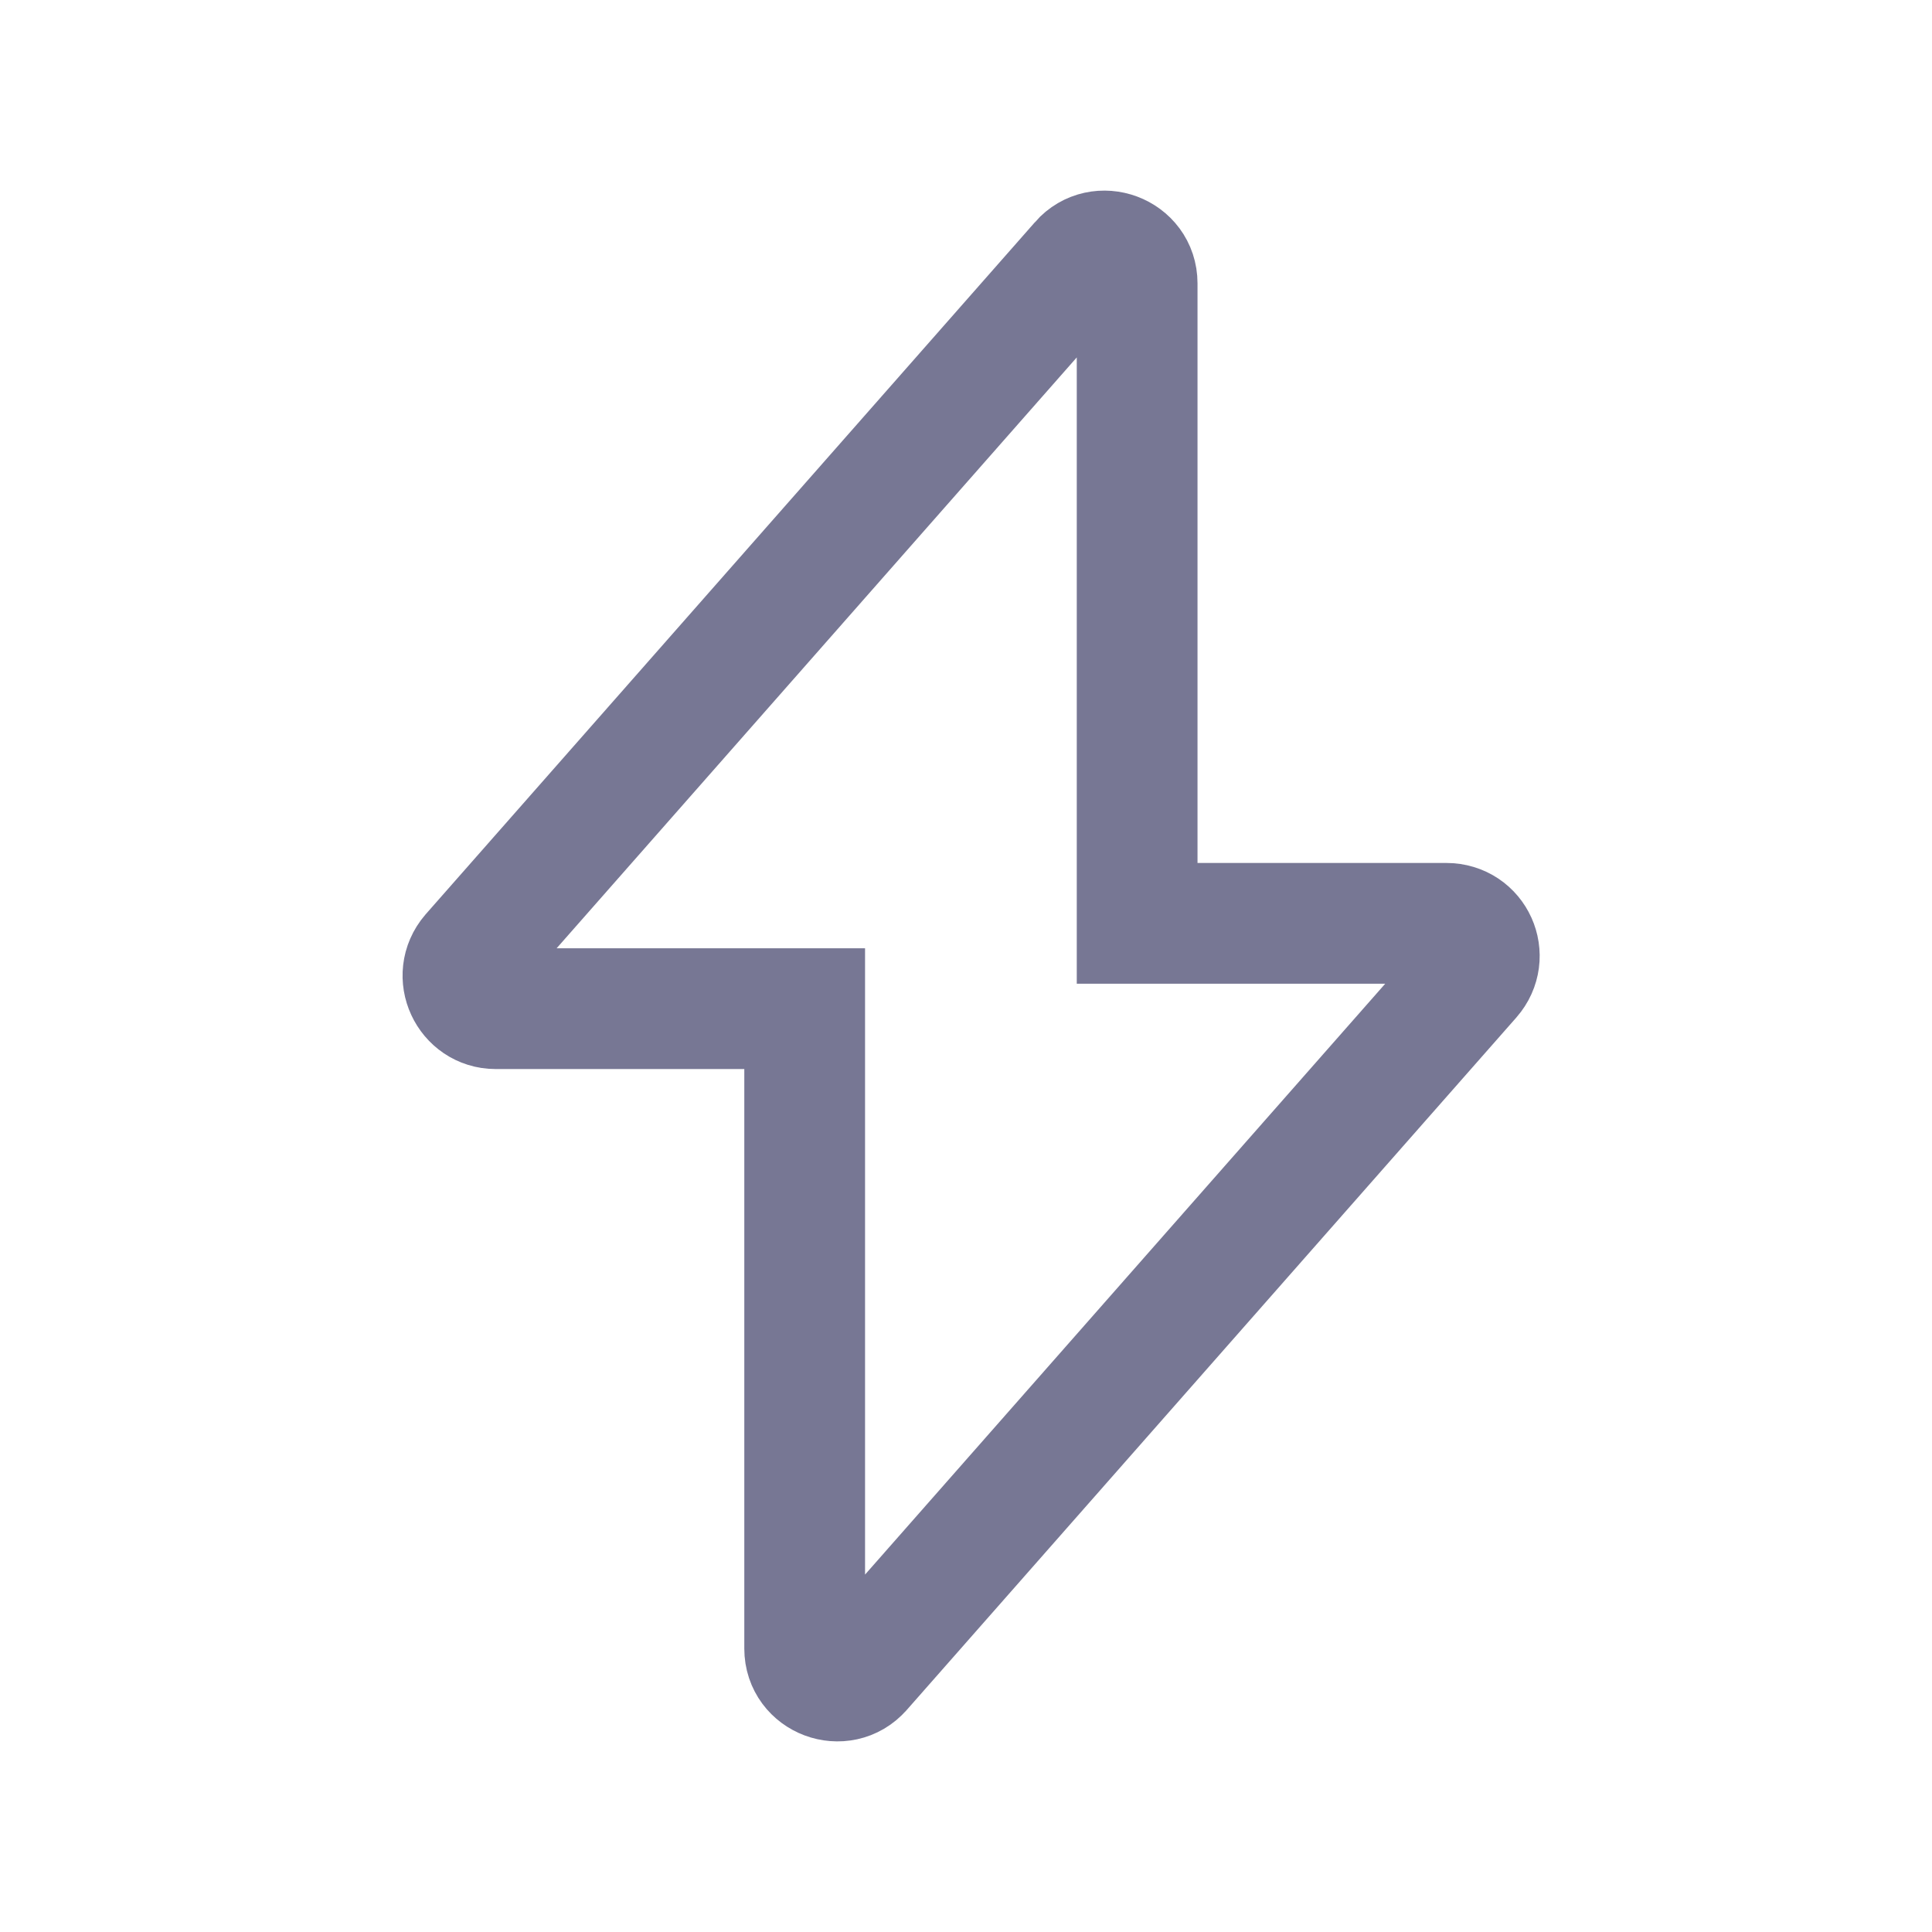 <svg width="24" height="24" viewBox="0 0 24 24" fill="none" xmlns="http://www.w3.org/2000/svg">
<path d="M9.996 13.28V12.53H9.246H6.156C5.816 12.53 5.62 12.123 5.851 11.853L13.419 3.256L13.42 3.254C13.662 2.978 14.126 3.149 14.126 3.52V10.72V11.47H14.876H17.966C18.323 11.47 18.505 11.88 18.273 12.145L10.703 20.744L10.701 20.746C10.46 21.022 9.996 20.851 9.996 20.48V13.28Z" stroke="#777794" stroke-width="1.5"/>
</svg>
